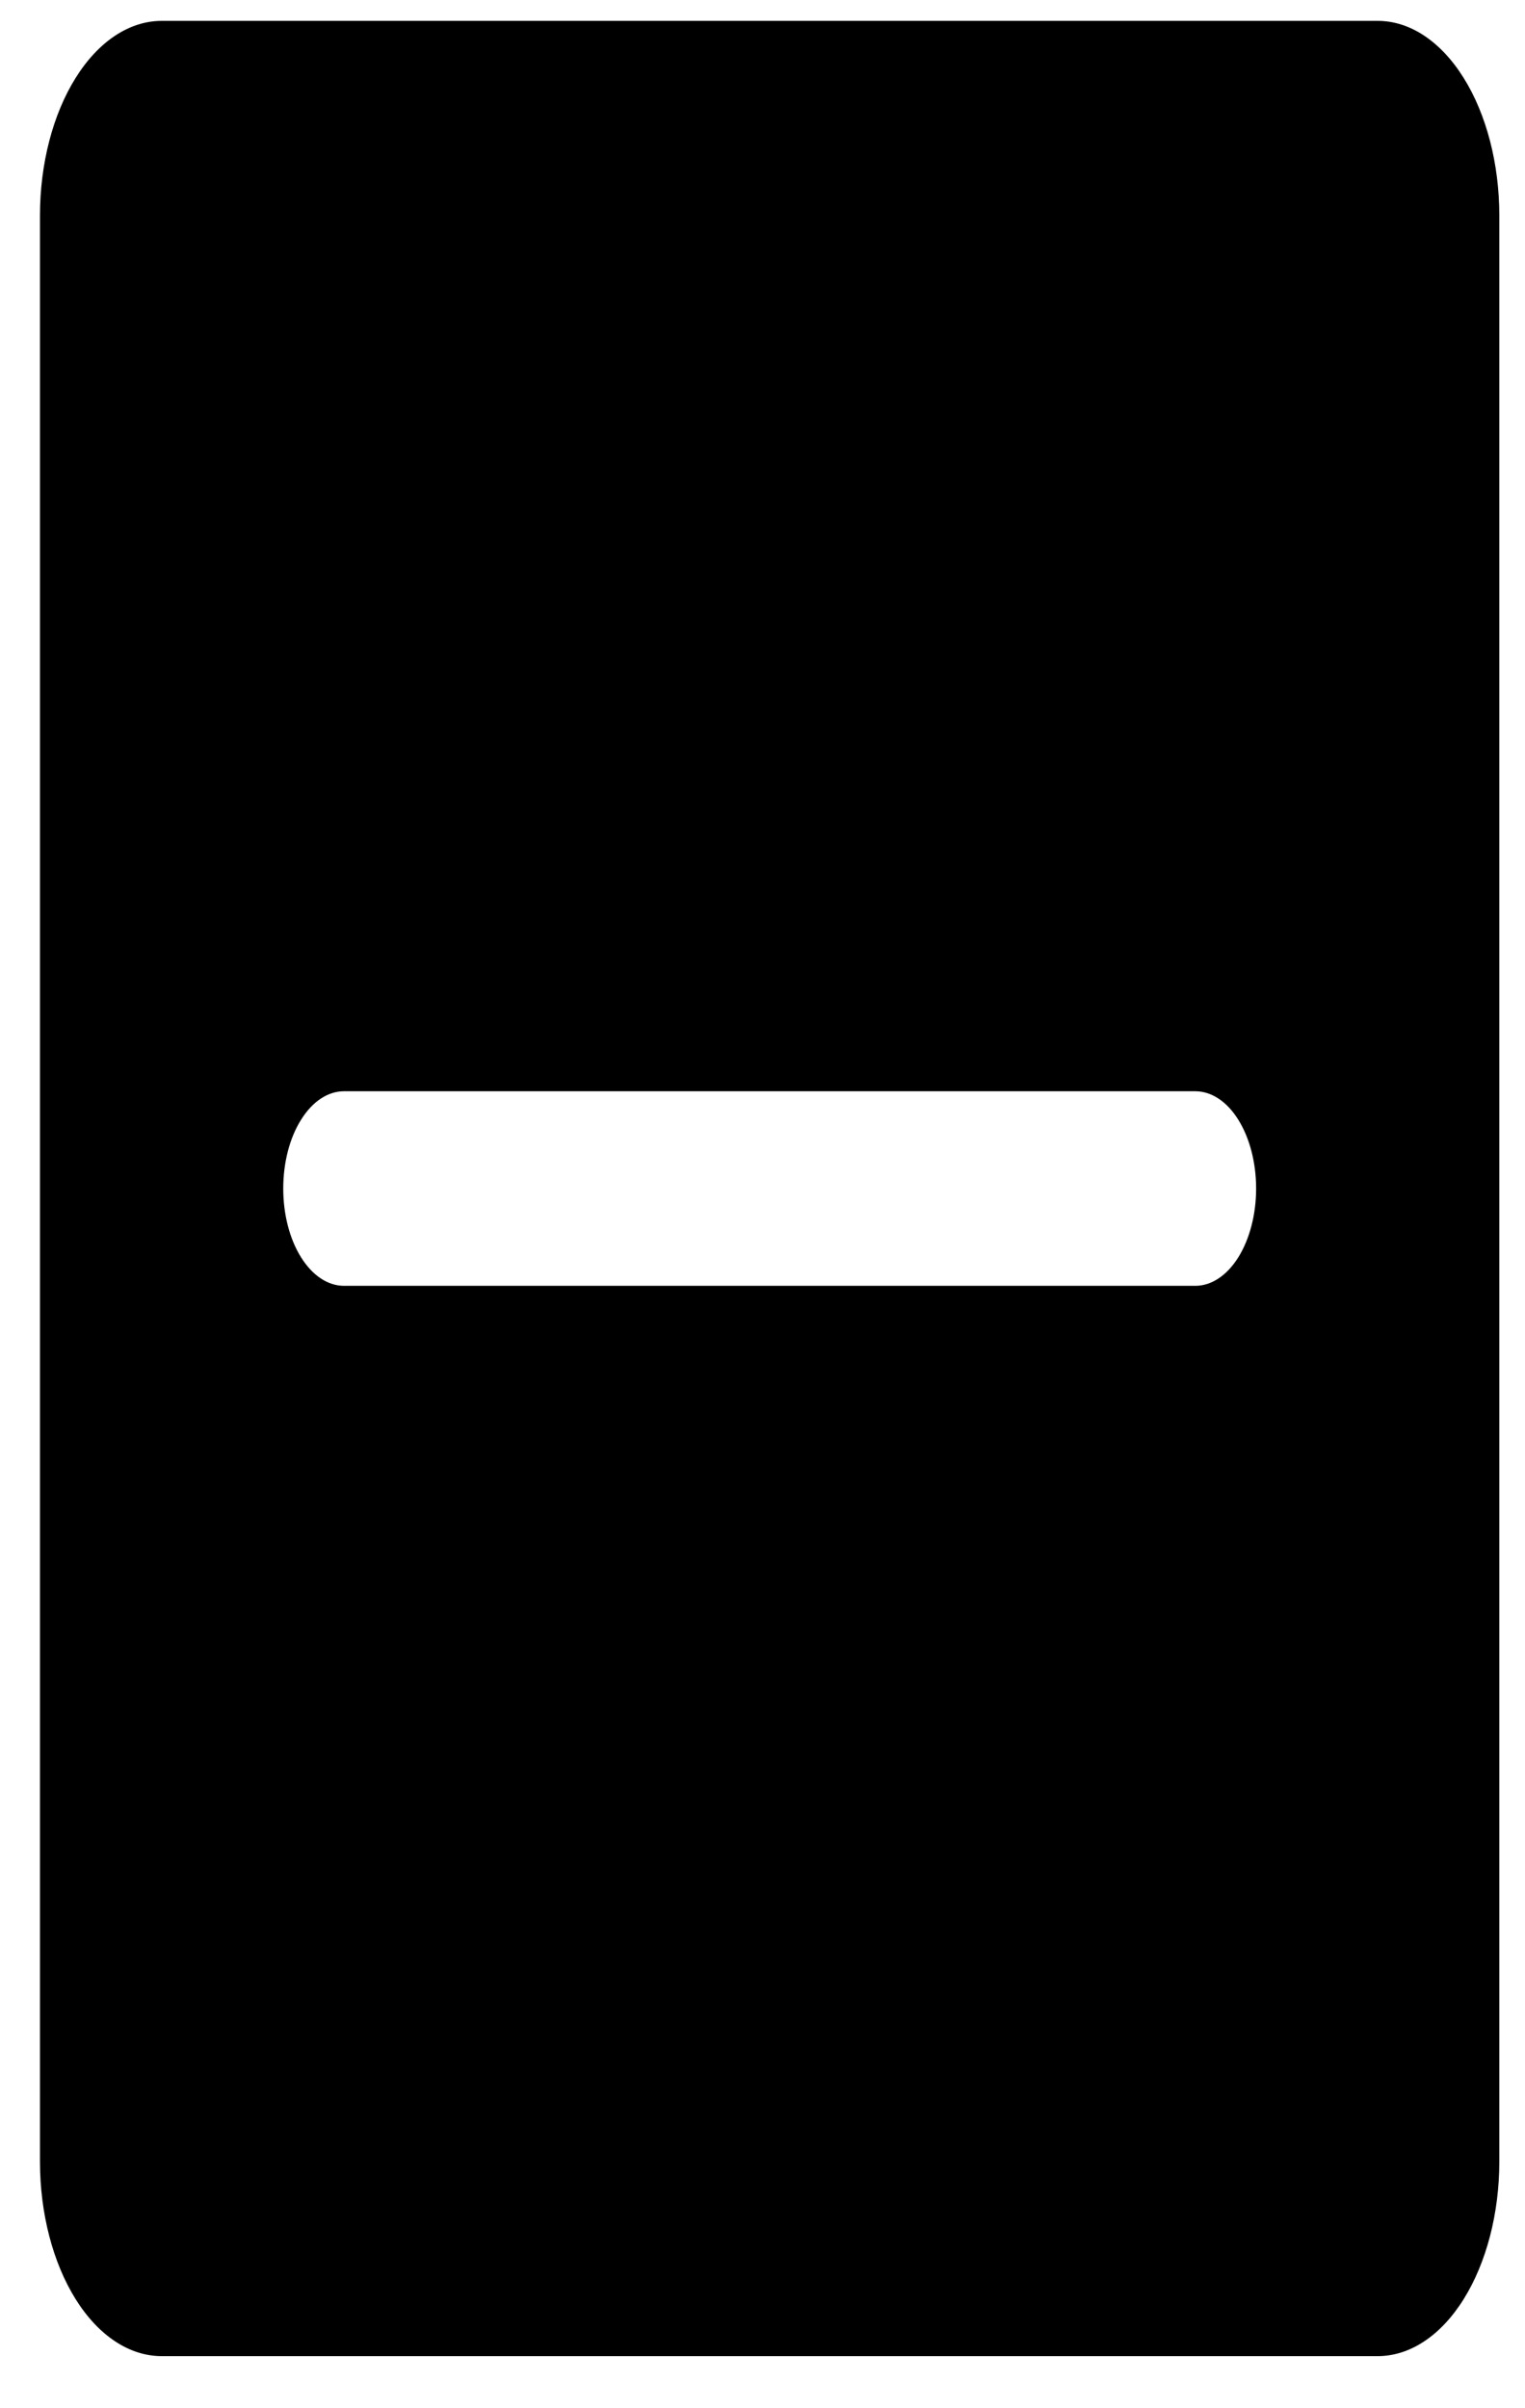 <svg width="19" height="30" viewBox="0 0 19 30" fill="none" xmlns="http://www.w3.org/2000/svg">
<path d="M17.165 0.26H2.014C1.612 0.26 1.226 0.516 0.942 0.971C0.658 1.425 0.498 2.042 0.498 2.685V26.927C0.498 27.57 0.658 28.186 0.942 28.641C1.226 29.096 1.612 29.351 2.014 29.351H17.165C17.567 29.351 17.952 29.096 18.236 28.641C18.52 28.186 18.68 27.57 18.68 26.927V2.685C18.68 2.042 18.52 1.425 18.236 0.971C17.952 0.516 17.567 0.26 17.165 0.26ZM14.892 16.018H4.286C4.085 16.018 3.893 15.89 3.751 15.663C3.608 15.435 3.529 15.127 3.529 14.806C3.529 14.484 3.608 14.176 3.751 13.949C3.893 13.721 4.085 13.594 4.286 13.594H14.892C15.093 13.594 15.286 13.721 15.428 13.949C15.57 14.176 15.65 14.484 15.65 14.806C15.65 15.127 15.57 15.435 15.428 15.663C15.286 15.89 15.093 16.018 14.892 16.018Z" fill="black"/>
</svg>
